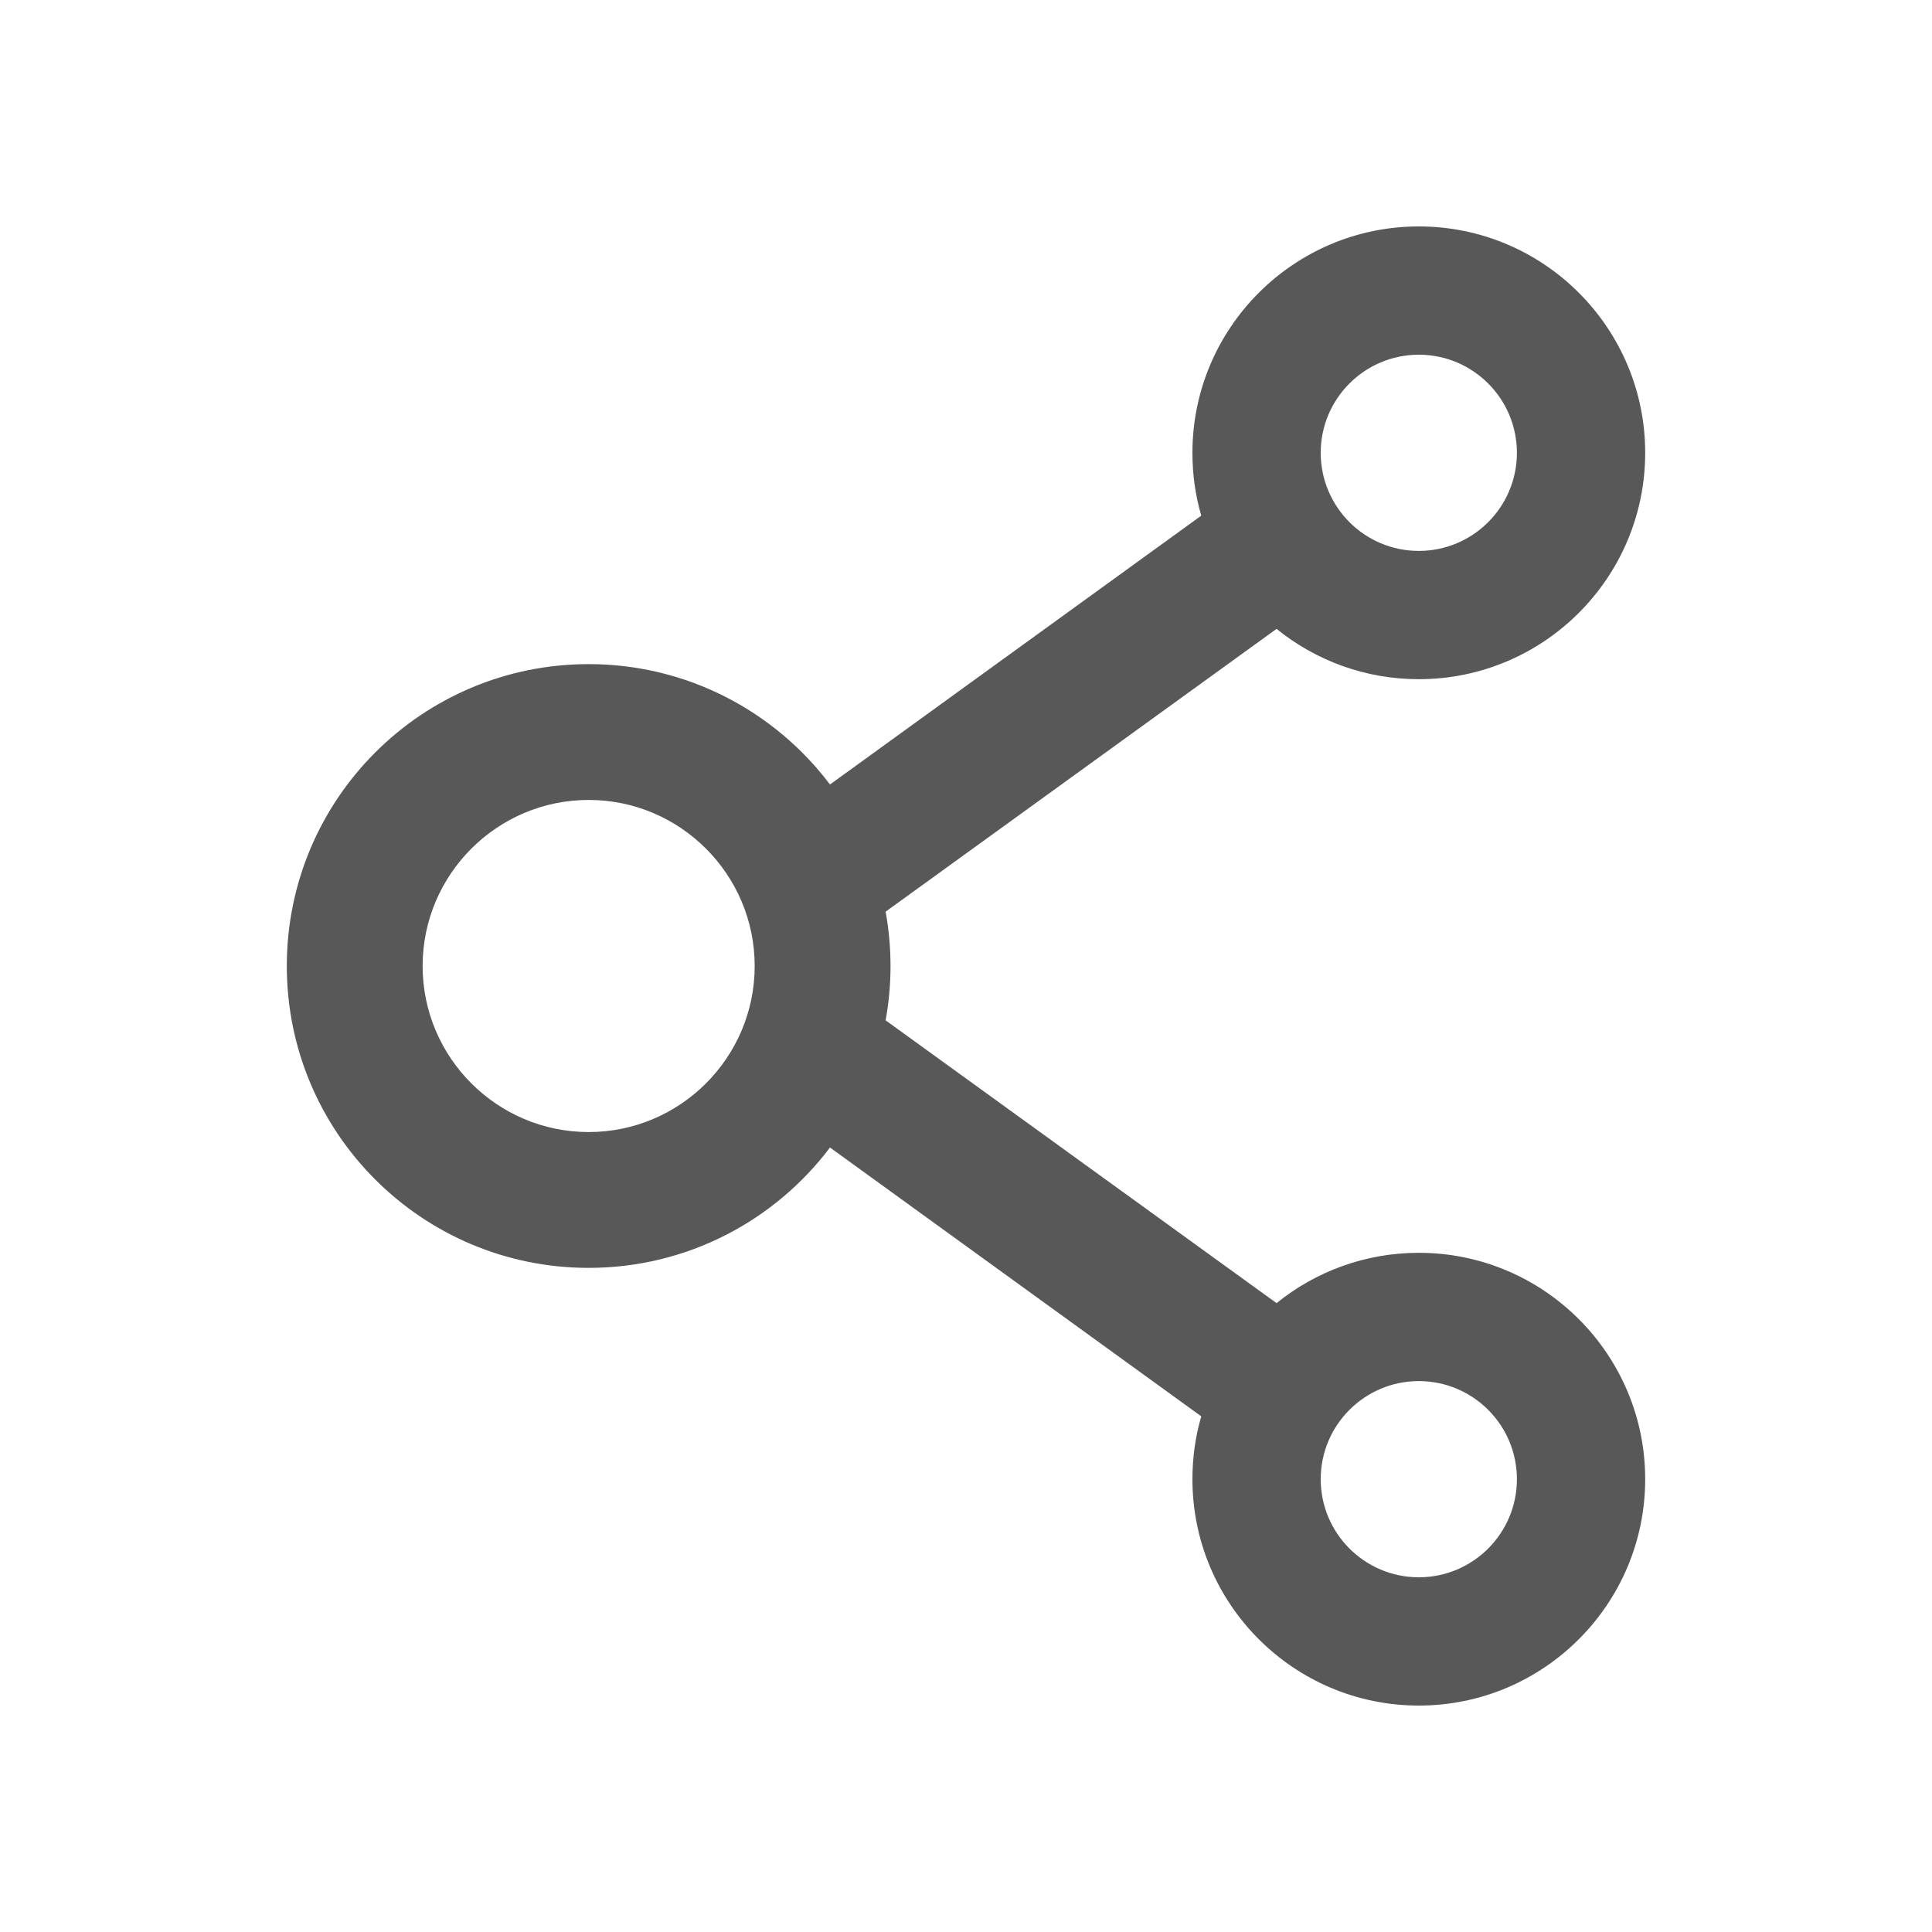 <svg width="40" height="40" viewBox="0 0 40 40" fill="none" xmlns="http://www.w3.org/2000/svg">
<path d="M29.375 25.938C28.262 25.938 27.234 26.328 26.43 26.98L18.336 21.125C18.471 20.381 18.471 19.619 18.336 18.875L26.43 13.02C27.234 13.672 28.262 14.062 29.375 14.062C31.961 14.062 34.062 11.961 34.062 9.375C34.062 6.789 31.961 4.688 29.375 4.688C26.789 4.688 24.688 6.789 24.688 9.375C24.688 9.828 24.75 10.262 24.871 10.676L17.184 16.242C16.043 14.73 14.23 13.75 12.188 13.75C8.734 13.75 5.938 16.547 5.938 20C5.938 23.453 8.734 26.25 12.188 26.25C14.23 26.25 16.043 25.27 17.184 23.758L24.871 29.324C24.75 29.738 24.688 30.176 24.688 30.625C24.688 33.211 26.789 35.312 29.375 35.312C31.961 35.312 34.062 33.211 34.062 30.625C34.062 28.039 31.961 25.938 29.375 25.938ZM29.375 7.344C30.496 7.344 31.406 8.254 31.406 9.375C31.406 10.496 30.496 11.406 29.375 11.406C28.254 11.406 27.344 10.496 27.344 9.375C27.344 8.254 28.254 7.344 29.375 7.344ZM12.188 23.438C10.293 23.438 8.75 21.895 8.75 20C8.75 18.105 10.293 16.562 12.188 16.562C14.082 16.562 15.625 18.105 15.625 20C15.625 21.895 14.082 23.438 12.188 23.438ZM29.375 32.656C28.254 32.656 27.344 31.746 27.344 30.625C27.344 29.504 28.254 28.594 29.375 28.594C30.496 28.594 31.406 29.504 31.406 30.625C31.406 31.746 30.496 32.656 29.375 32.656Z" fill="#585858"/>
</svg>
